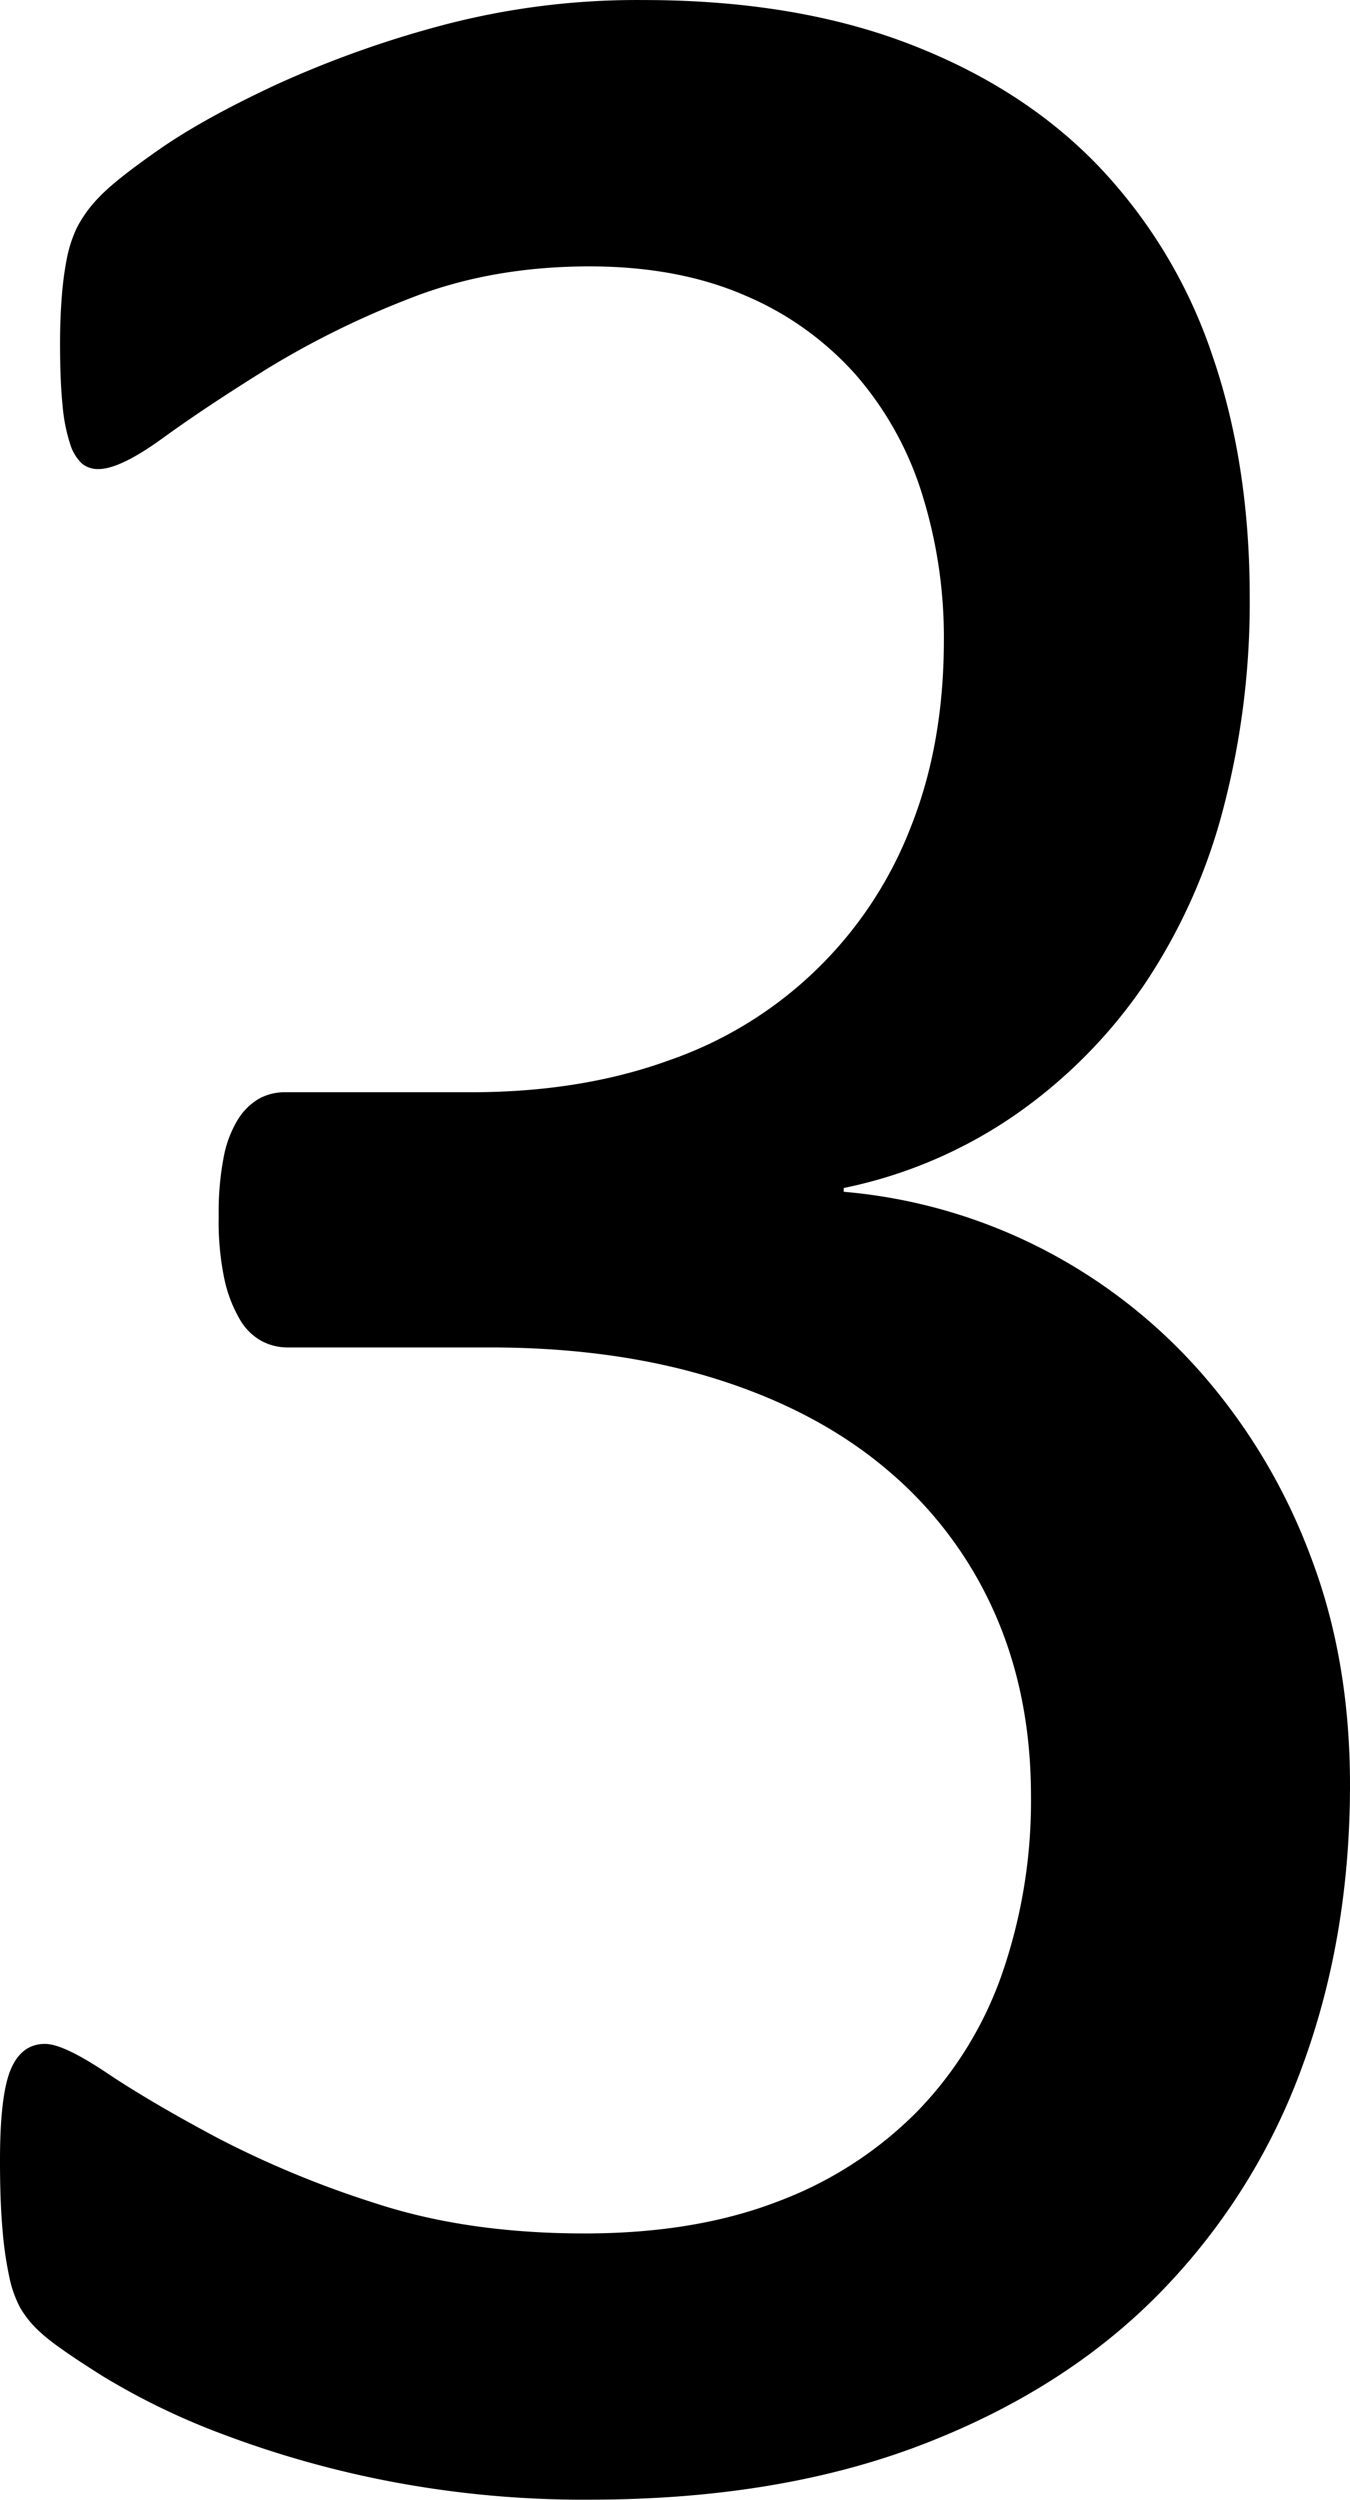 <svg id="Layer_1" data-name="Layer 1" xmlns="http://www.w3.org/2000/svg" viewBox="0 0 311.37 576.37"><title>3three</title><path d="M642.58,566.42q0,35.05-11,64.91a145.69,145.69,0,0,1-32.76,52.14q-21.77,22.29-54.72,35t-76.49,12.77A237.52,237.52,0,0,1,421,727a234,234,0,0,1-38.34-10.82,162.52,162.52,0,0,1-27.75-13.41q-11-6.92-14.26-10a23.55,23.55,0,0,1-4.82-5.84,27,27,0,0,1-2.5-7.14A85.65,85.65,0,0,1,331.79,669q-.58-6.49-.58-16,0-15.14,2.5-21t7.9-5.84q4.24,0,14.26,6.71t25.43,14.93a228.84,228.84,0,0,0,36.61,15.14q21.19,6.93,48.17,6.92,25.43,0,44.51-7.36a89,89,0,0,0,32.18-20.77,86.11,86.11,0,0,0,19.65-32A121.74,121.74,0,0,0,569,569q0-23.37-8.48-42.41A91.25,91.25,0,0,0,536,493.94q-16-13.63-39.31-21t-52.6-7.36H397.5a12.65,12.65,0,0,1-6-1.51,13.07,13.07,0,0,1-5-5A31.47,31.47,0,0,1,383,450a64.89,64.89,0,0,1-1.35-14.71,66.92,66.92,0,0,1,1.16-13.63,25.68,25.68,0,0,1,3.28-8.65,14.15,14.15,0,0,1,4.82-4.76,12.39,12.39,0,0,1,6.17-1.51h42.77q25.43,0,45.67-7.36a92,92,0,0,0,55.88-54.09q7.51-19,7.51-42.84a110.43,110.43,0,0,0-5-33.54,76.31,76.31,0,0,0-15.22-27.48,71.26,71.26,0,0,0-25.63-18.39q-15.42-6.7-35.84-6.71-22.74,0-41.43,7.36a203.78,203.78,0,0,0-32.95,16.23q-14.26,8.87-24.08,16t-14.84,7.14a5.77,5.77,0,0,1-3.85-1.3,10.48,10.48,0,0,1-2.7-4.54,39.4,39.4,0,0,1-1.73-8.87q-.58-5.62-.58-14.28,0-5.62.39-10.6a75,75,0,0,1,1.16-8.87,30.1,30.1,0,0,1,2.31-7.14,29,29,0,0,1,5.2-7.14q3.66-3.89,13.87-11t27-14.93a242,242,0,0,1,38.15-13.63,175.74,175.74,0,0,1,46.44-5.84q35.06,0,61.46,10.17t43.74,28.34a117.27,117.27,0,0,1,26,43.27q8.67,25.1,8.67,55.82a187.12,187.12,0,0,1-6.17,49.11,132.52,132.52,0,0,1-18.11,40.24,116.46,116.46,0,0,1-29.48,29.86,107.39,107.39,0,0,1-39.88,17.09v.87a123.28,123.28,0,0,1,45.47,13,124.74,124.74,0,0,1,37.19,29,136.4,136.4,0,0,1,25,42Q642.58,537.43,642.58,566.42Z" transform="translate(-331.21 -154.91)"/></svg>
